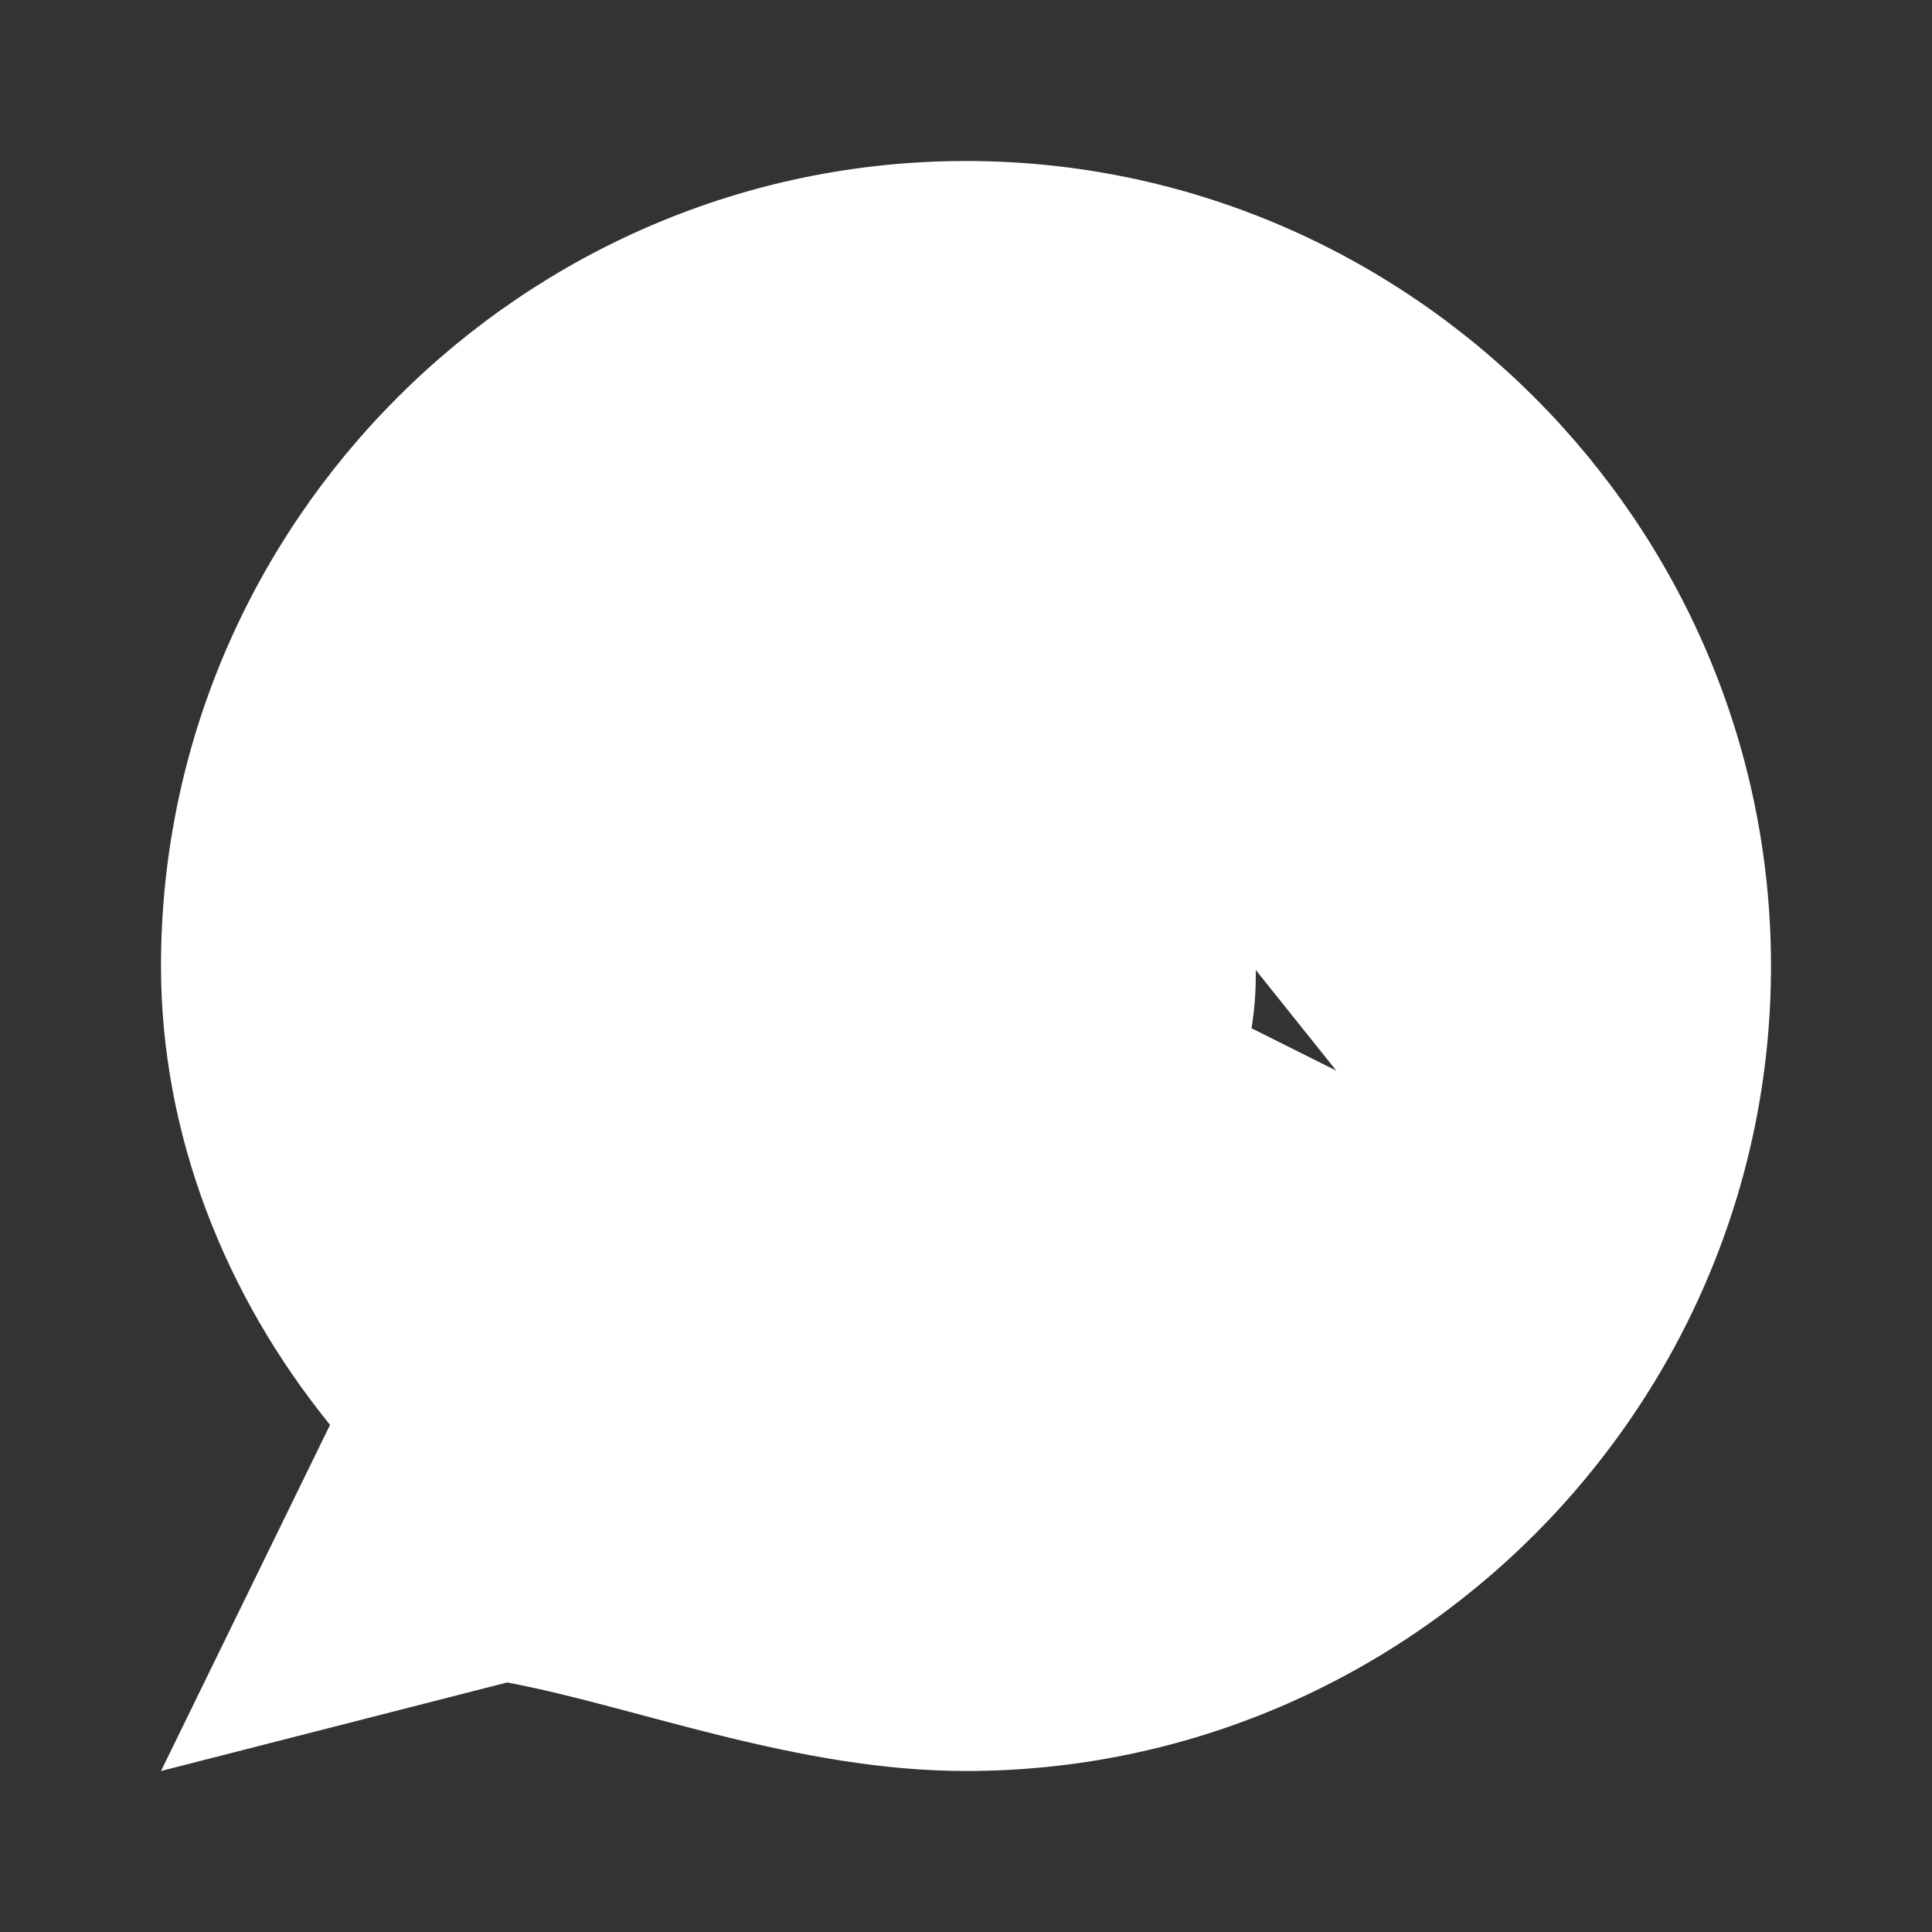 <svg width="20" height="20" viewBox="0 0 24 24" fill="white" xmlns="http://www.w3.org/2000/svg">
  <rect x="0" y="0" width="24" height="24" fill="#333333" stroke="none"/>
  <path d="M16.6 13.3c-.2-.1-1.2-.6-1.4-.7-.2-.1-.4-.1-.5.1-.1.1-.5.7-.6.8s-.2.2-.4.1c-.2-.1-.9-.3-1.7-1-.6-.6-1-1.2-1.2-1.4-.1-.2 0-.3.1-.4.1-.1.2-.2.3-.3s.1-.2.2-.3c.1-.1 0-.2 0-.3s-.5-1.3-.7-1.8c-.2-.5-.4-.4-.5-.4h-.4c-.1 0-.3 0-.5.2s-.6.6-.6 1.4c0 .8.6 1.5.7 1.6.1.1 1.2 1.9 2.9 2.6 1.7.8 1.7.5 2 .4.3 0 1-.4 1.2-.9.1-.4.1-.8.1-.9 0-.2 0-.2-.2-.3zM12 2C6.5 2 2 6.5 2 12c0 2.1.8 4.1 2.1 5.7L2 22l4.3-1.1C7.9 21.2 9.9 22 12 22c5.5 0 10-4.5 10-10S17.5 2 12 2z"/>
</svg> 